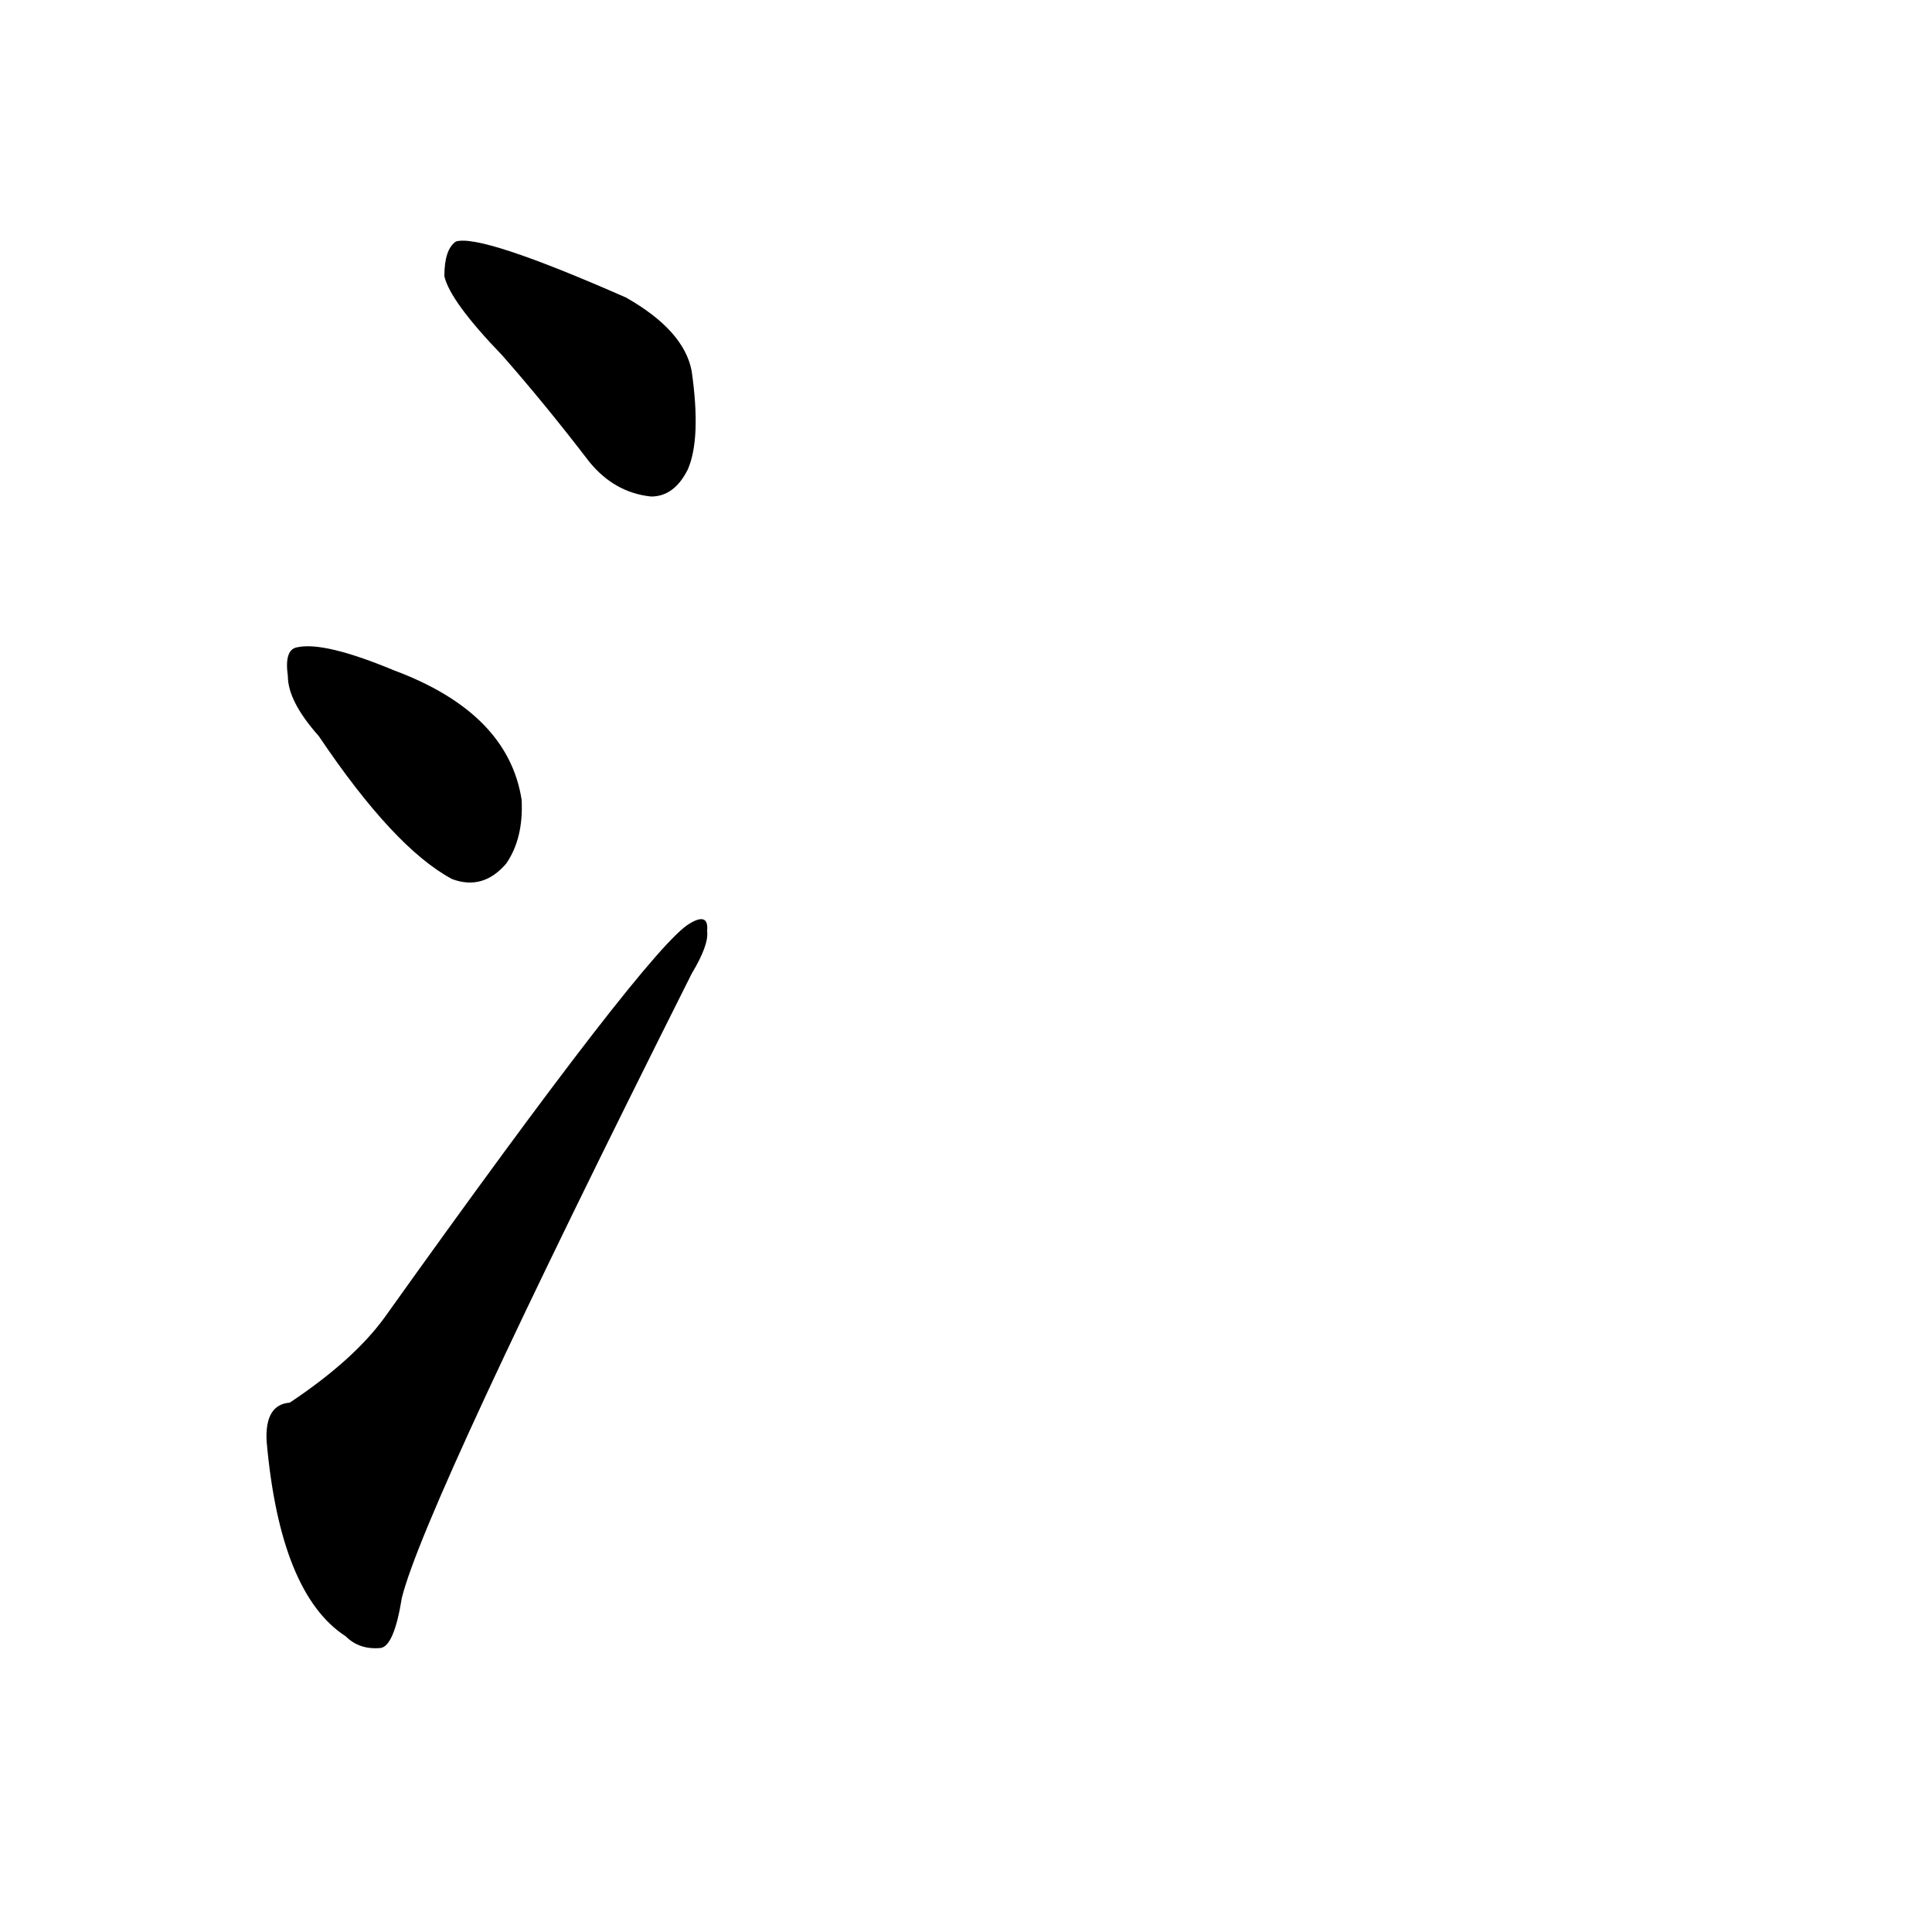     
<svg viewBox="0 0 1000 1000" xmlns="http://www.w3.org/2000/svg">
    <g transform="translate(0,900)">
    <g transform="scale(1,-1)">
        <path char="江" portion="left" d="M260 716q22 -25 45 -55q13 -16 32 -18q12 0 19 14q7 16 2 51q-4 21 -34 38q-75 33 -88 29q-6 -4 -6 -18q3 -13 30 -41zM165 519q39 -58 69 -74q16 -6 28 8q9 13 8 33q-7 45 -66 67q-36 15 -50 12q-7 -1 -5 -15q0 -13 16 -31zM150 174q-13 -1 -12 -20q7 -79 41 -101 q7 -7 18 -6q7 1 11 26q12 48 150 323q9 15 8 22q1 10 -9 4q-21 -12 -158 -204q-16 -22 -49 -44z"></path>
    </g>
    </g>
</svg>

